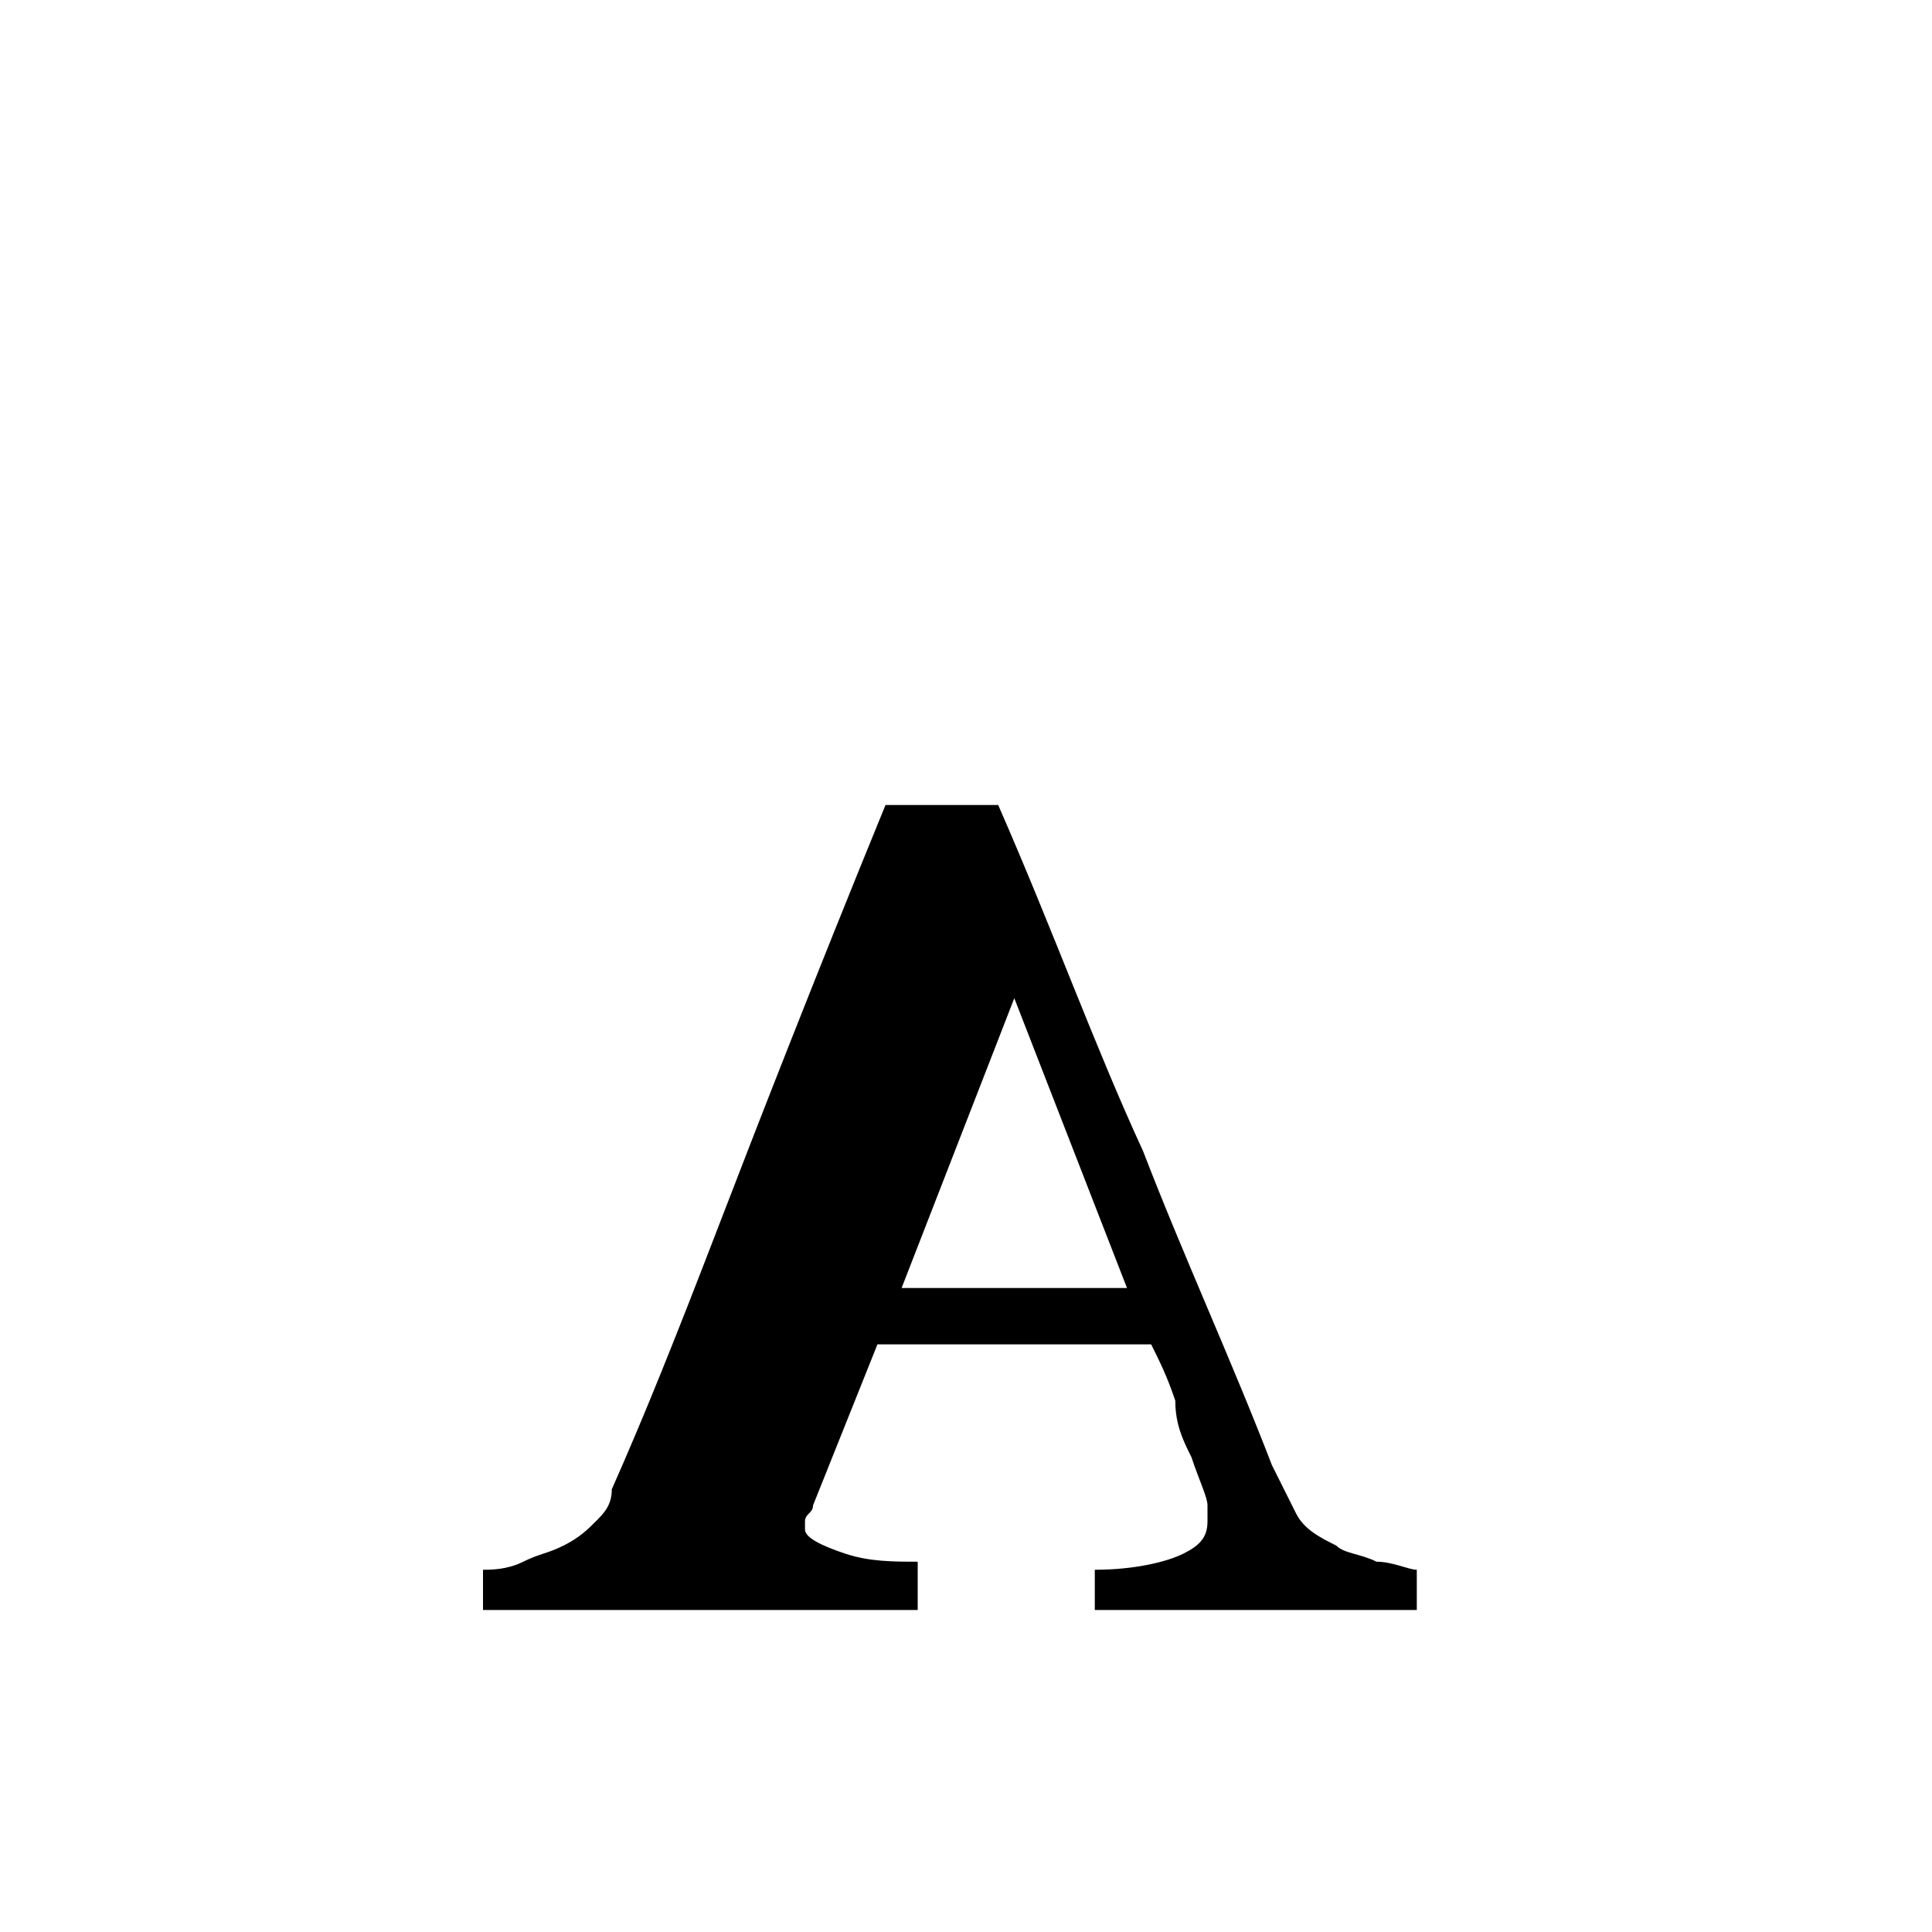 <?xml version="1.0" encoding="utf-8"?>
<svg id="Layer_1" xmlns="http://www.w3.org/2000/svg" width="24" height="24" viewBox="0 0 24 24">
    <g>
        <path d="M6 19.5c.1 0 .3 0 .5-.1s.3-.1.5-.2.3-.2.4-.3c.1-.1.2-.2.2-.4.4-.9.8-1.9 1.3-3.2.5-1.3 1.2-3.1 2.1-5.3h1.4c.7 1.6 1.2 3 1.8 4.3.5 1.3 1.1 2.6 1.6 3.9l.3.6c.1.2.3.3.5.4.1.1.3.1.5.2.2 0 .4.1.5.1v.5h-4v-.5c.5 0 .9-.1 1.1-.2.2-.1.3-.2.3-.4v-.2c0-.1-.1-.3-.2-.6-.1-.2-.2-.4-.2-.7-.1-.3-.2-.5-.3-.7h-3.4l-.8 2c0 .1-.1.1-.1.2v.1c0 .1.2.2.5.3.3.1.6.1.9.1v.6H6v-.5zm8-3.5l-1.4-3.6-1.4 3.6H14z"/>
    </g>
</svg>
